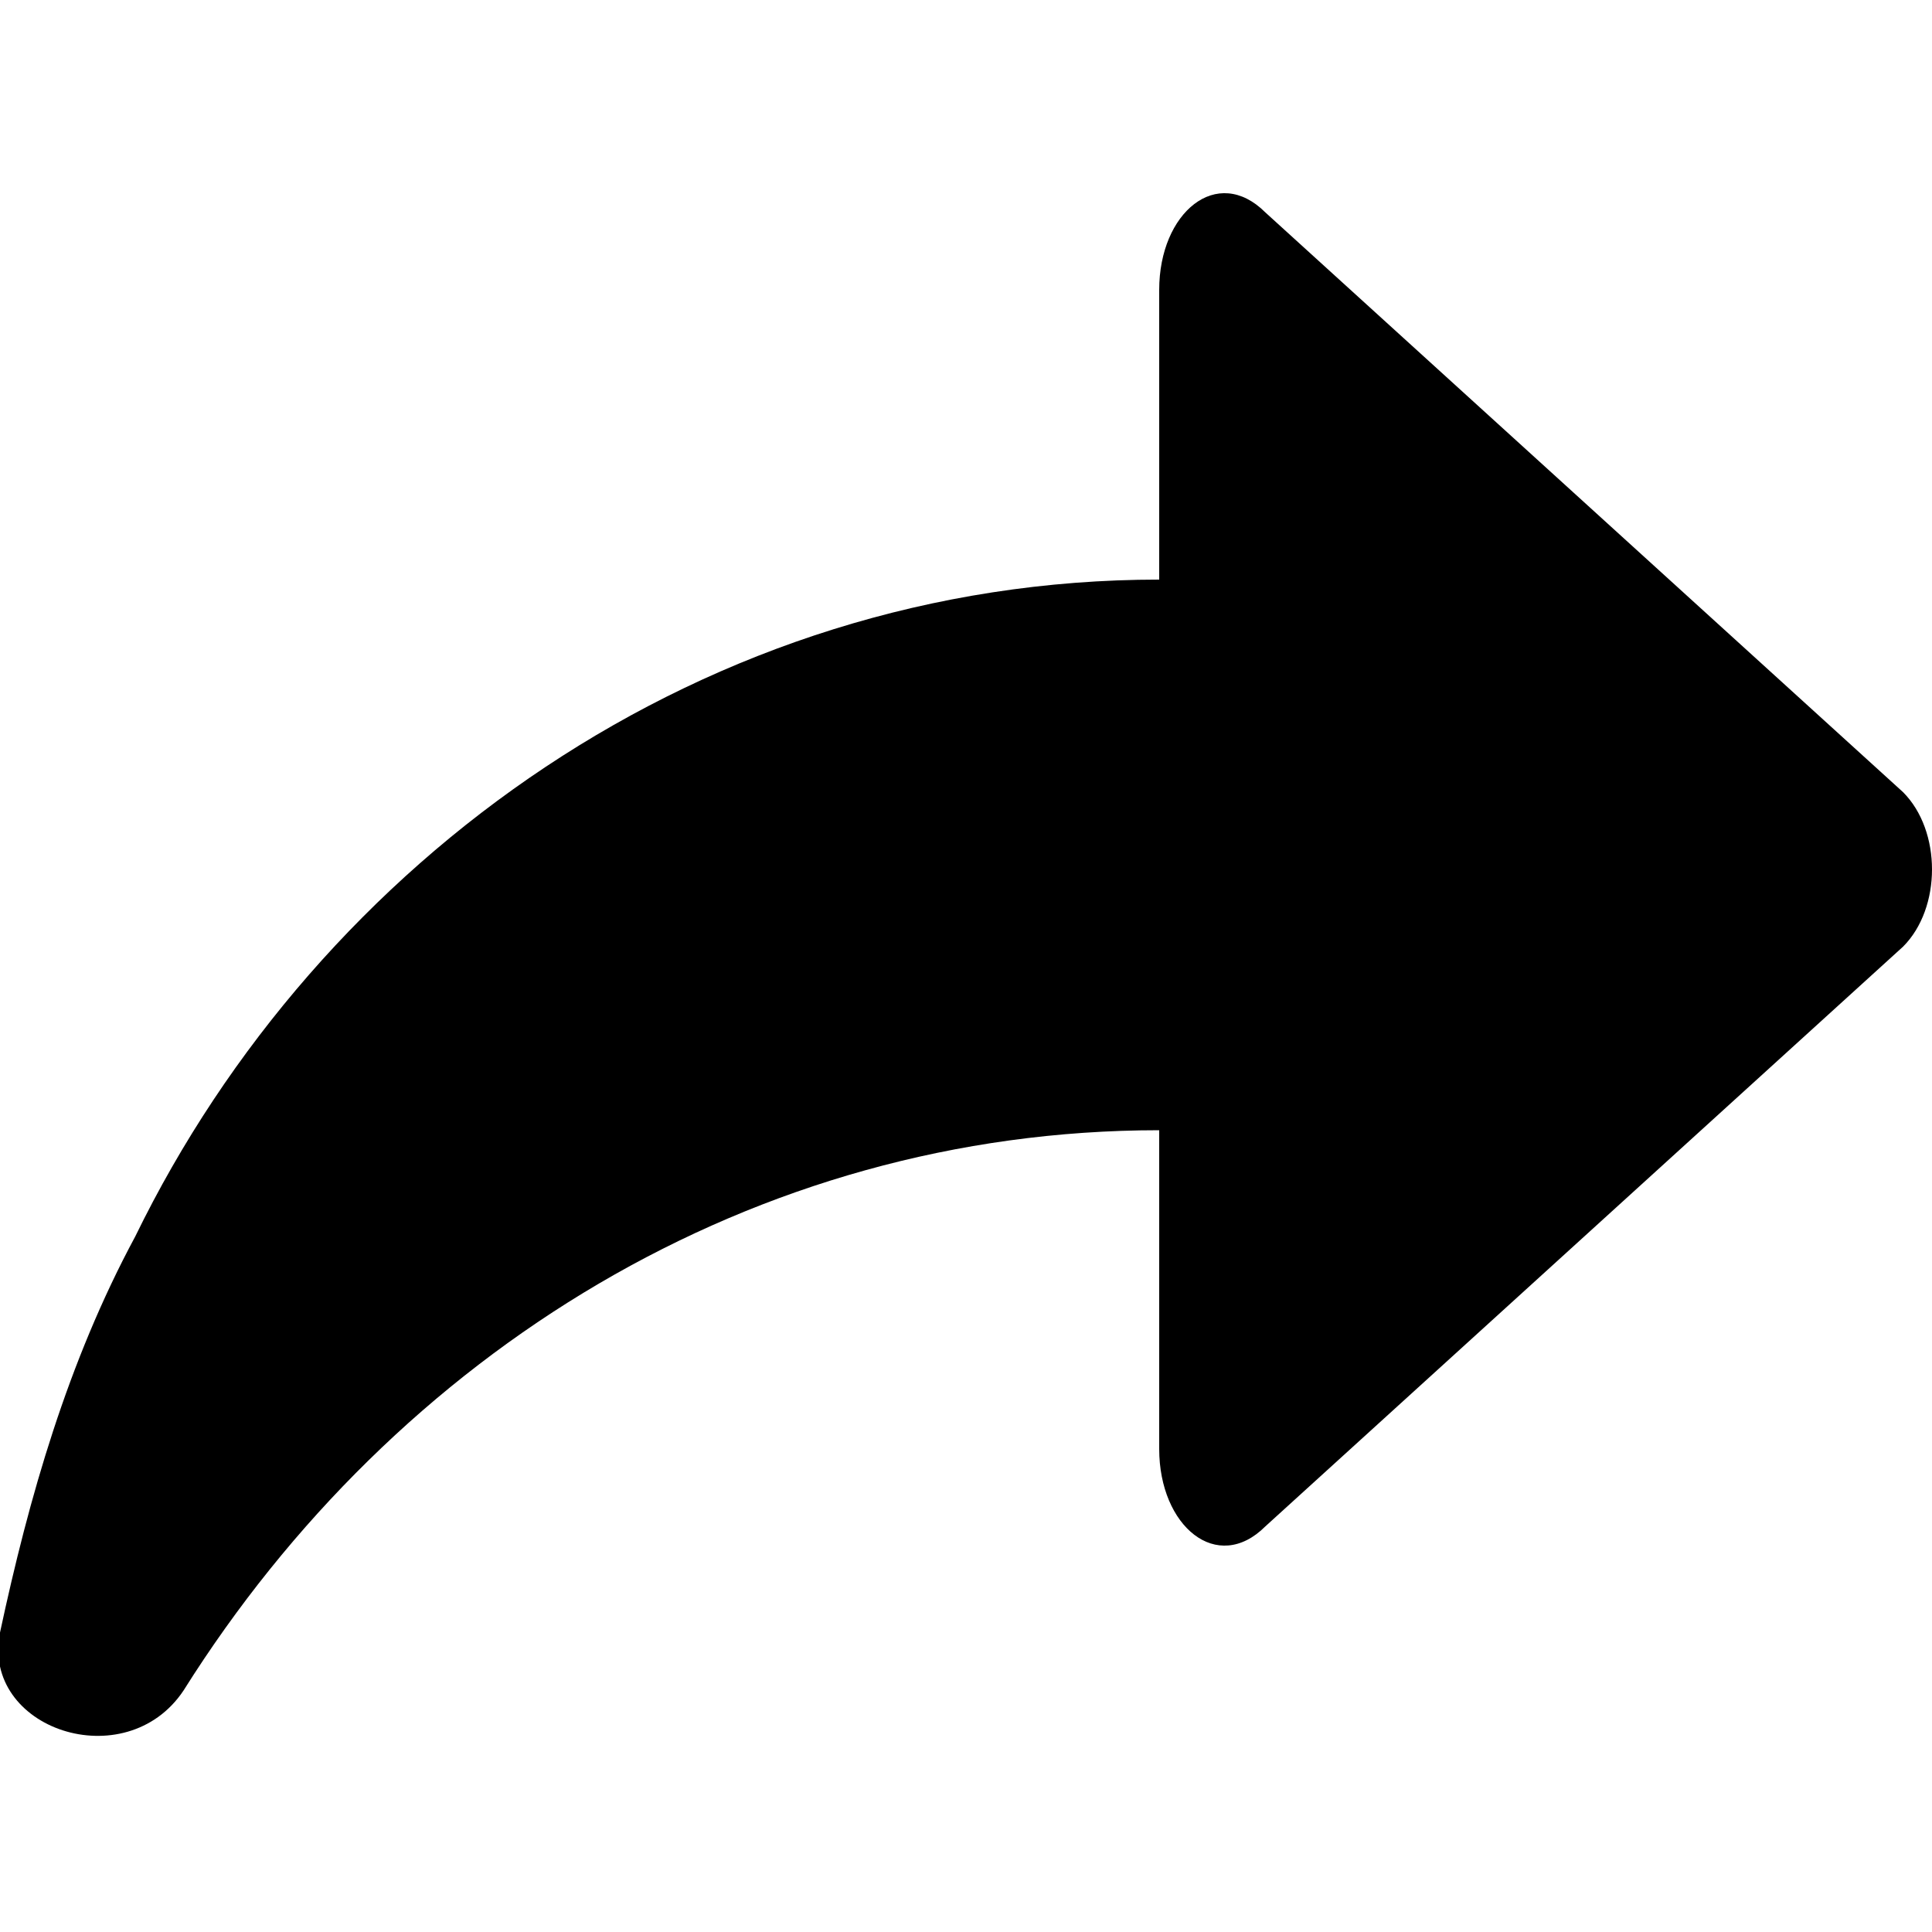<?xml version='1.0' encoding='utf-8'?>		
<!-- Generator: Adobe Illustrator 21.1.0, SVG Export Plug-In . SVG Version: 6.00 Build 0)  -->		
<svg xmlns='http://www.w3.org/2000/svg' xmlns:xlink='http://www.w3.org/1999/xlink'  viewBox='0 0 20 20'>			
	<path d='M19.7,8.2l-6.6-6C12.6,1.7,12,2.2,12,3v3C7.3,6,3.3,8.9,1.4,12.8c-0.7,1.3-1.1,2.7-1.4,4.1	
		c-0.2,1,1.3,1.5,1.9,0.6C4.1,14,7.8,11.7,12,11.7V15c0,0.8,0.6,1.3,1.1,0.8l6.6-6C20.1,9.4,20.1,8.6,19.7,8.2z'/>	
</svg>		